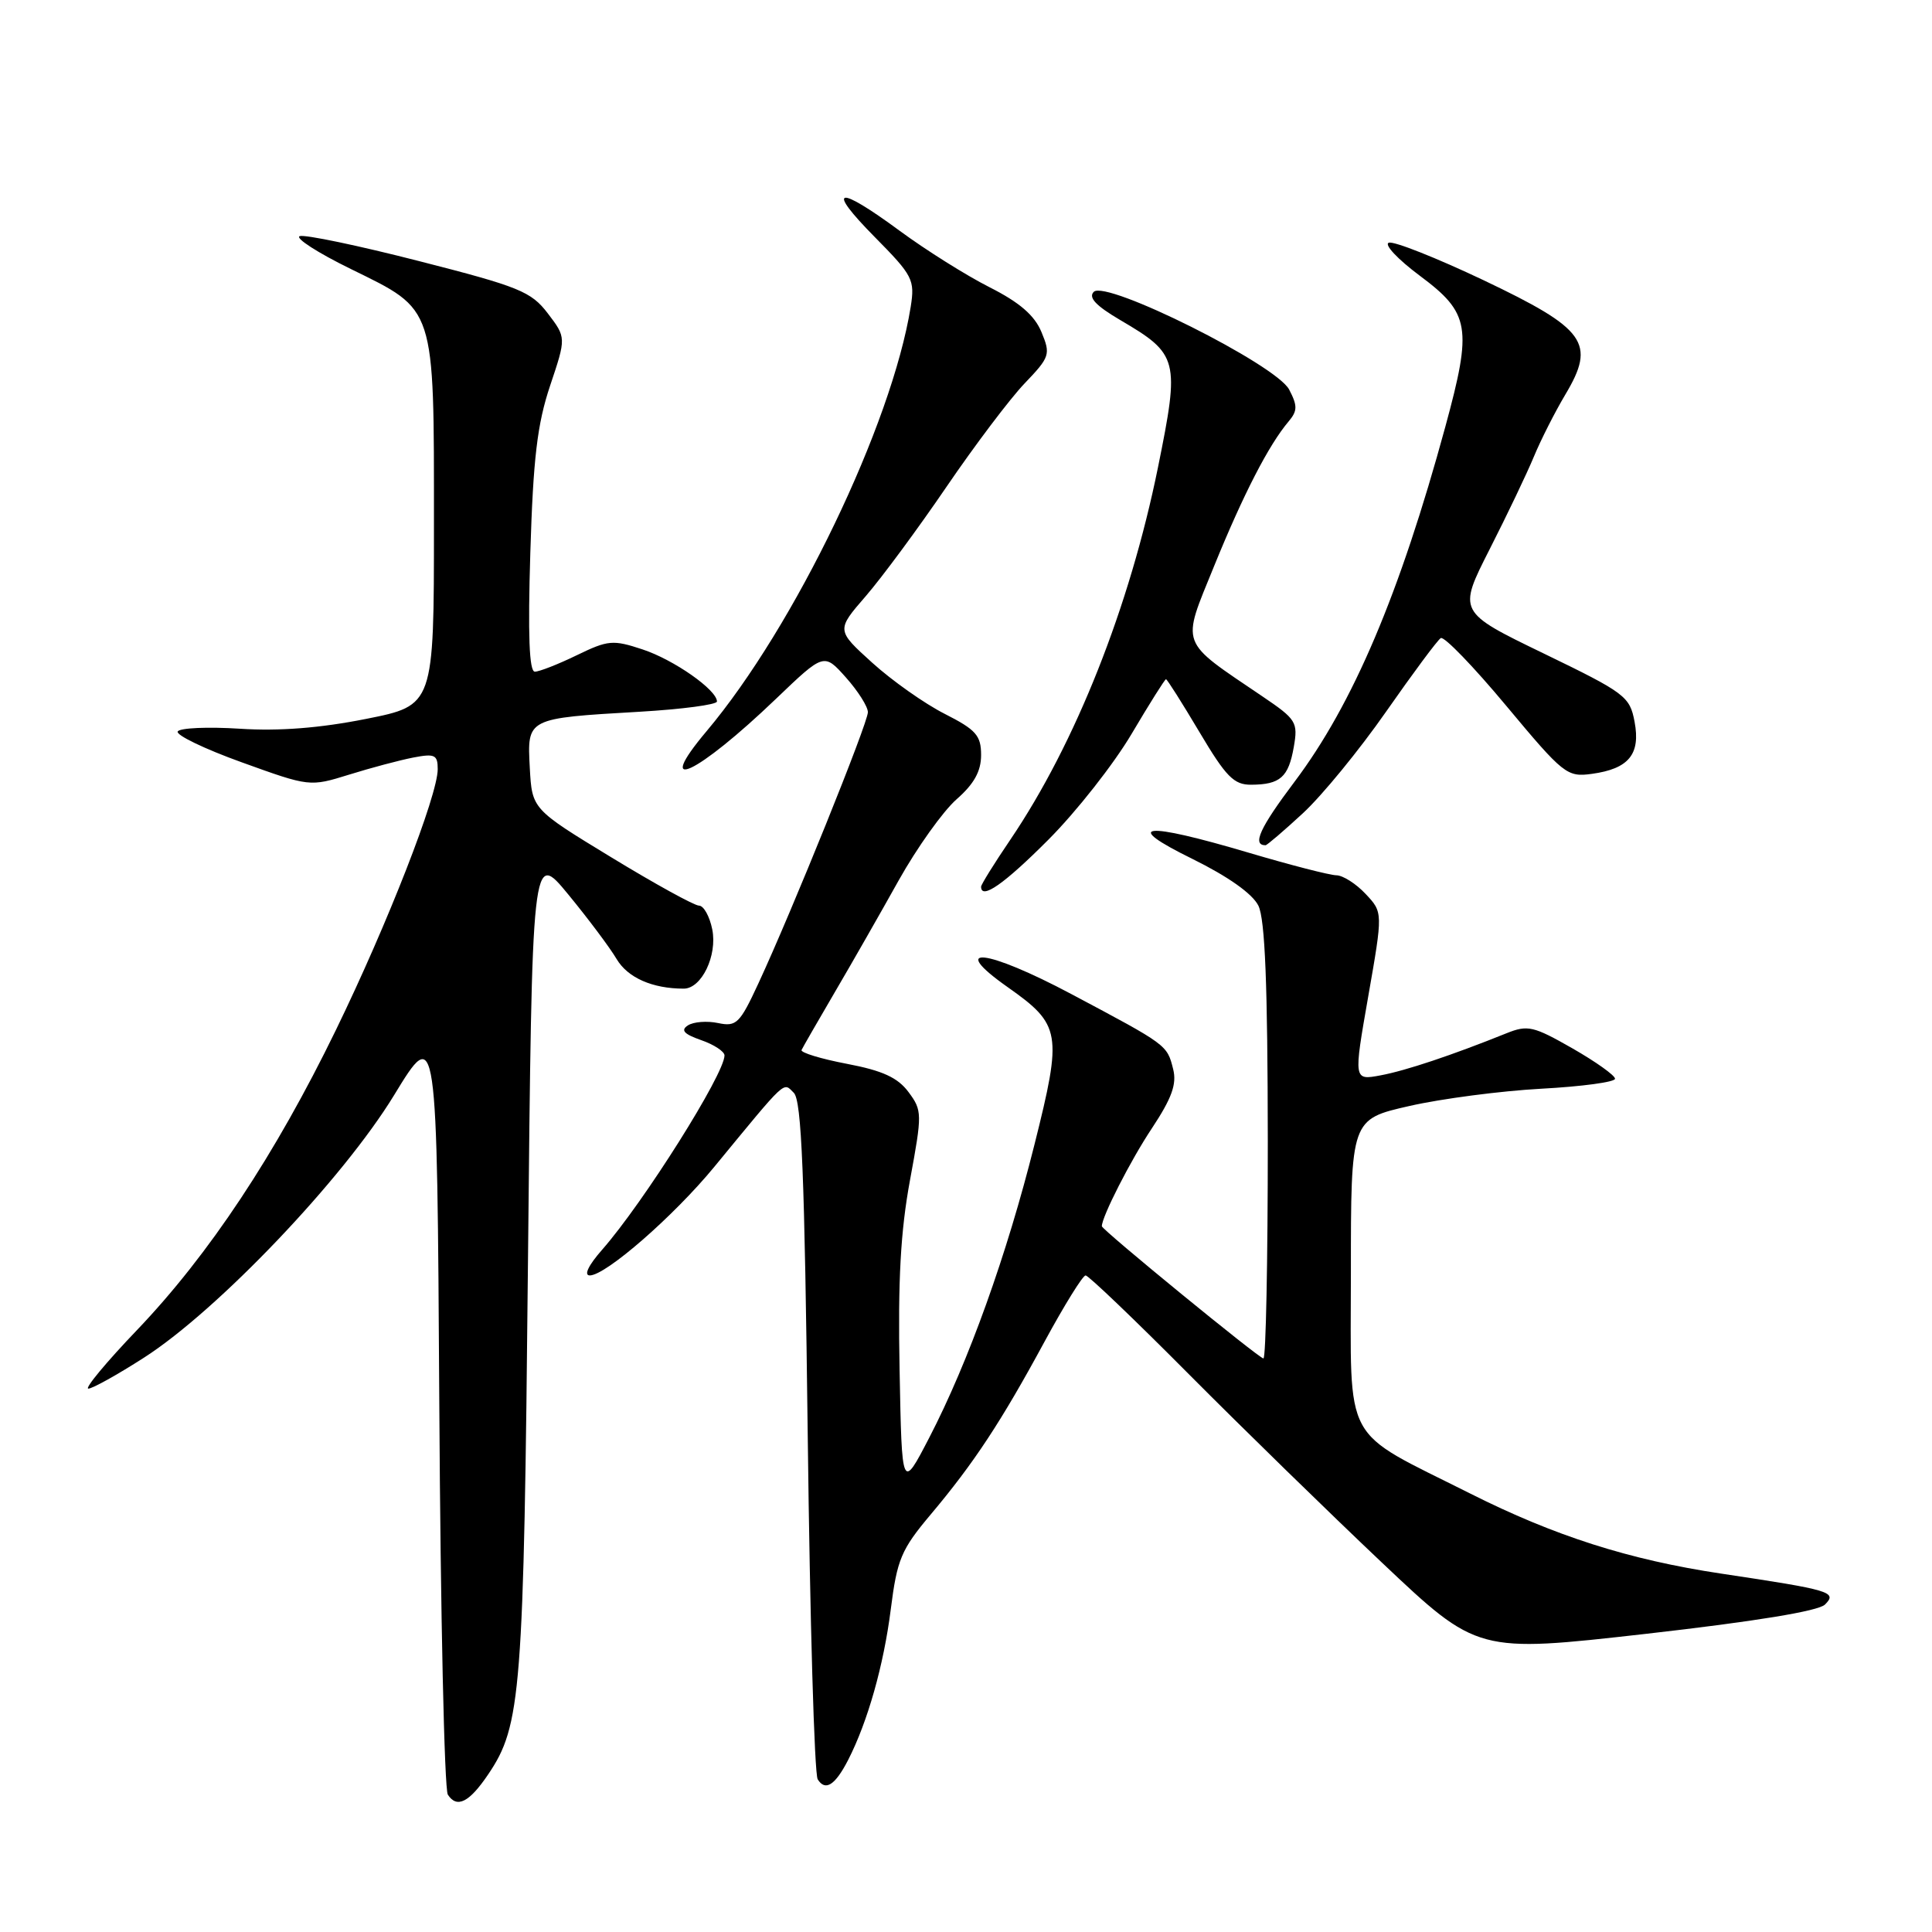 <?xml version="1.0" encoding="UTF-8" standalone="no"?>
<!DOCTYPE svg PUBLIC "-//W3C//DTD SVG 1.1//EN" "http://www.w3.org/Graphics/SVG/1.1/DTD/svg11.dtd" >
<svg xmlns="http://www.w3.org/2000/svg" xmlns:xlink="http://www.w3.org/1999/xlink" version="1.1" viewBox="0 0 256 256">
 <g >
 <path fill="currentColor"
d=" M 64.67 235.14 C 69.07 228.65 69.40 224.41 69.96 167.09 C 70.50 112.69 70.50 112.69 75.29 118.51 C 77.92 121.71 80.81 125.56 81.70 127.07 C 83.17 129.55 86.44 131.00 90.60 131.00 C 92.96 131.00 95.07 126.62 94.38 123.16 C 94.03 121.42 93.24 120.00 92.62 120.00 C 92.01 120.00 86.78 117.12 81.00 113.60 C 70.50 107.21 70.50 107.21 70.20 101.74 C 69.85 95.14 69.76 95.18 84.75 94.31 C 90.39 93.98 95.00 93.37 95.00 92.95 C 95.00 91.42 89.28 87.41 85.14 86.05 C 81.22 84.75 80.57 84.81 76.43 86.82 C 73.96 88.02 71.46 89.00 70.87 89.00 C 70.12 89.00 69.94 84.14 70.27 73.25 C 70.65 60.74 71.19 56.19 72.89 51.11 C 75.03 44.73 75.03 44.73 72.59 41.53 C 70.38 38.63 68.81 37.99 55.54 34.60 C 47.51 32.54 40.38 31.05 39.72 31.29 C 39.05 31.53 42.10 33.50 46.50 35.65 C 57.77 41.18 57.50 40.35 57.50 69.49 C 57.50 93.47 57.50 93.47 48.50 95.26 C 42.42 96.47 37.00 96.90 31.79 96.56 C 27.55 96.29 23.84 96.45 23.55 96.92 C 23.26 97.38 27.08 99.23 32.03 101.01 C 41.03 104.26 41.05 104.26 46.27 102.64 C 49.15 101.74 52.96 100.73 54.75 100.38 C 57.61 99.83 58.00 100.01 58.00 101.92 C 58.00 105.39 51.36 122.41 44.50 136.50 C 36.48 152.99 27.70 166.24 18.20 176.19 C 14.09 180.48 11.17 184.00 11.71 184.00 C 12.25 184.00 15.57 182.15 19.09 179.89 C 28.86 173.62 45.43 156.23 52.21 145.13 C 57.91 135.78 57.91 135.78 58.21 186.14 C 58.37 213.84 58.88 237.09 59.34 237.80 C 60.54 239.65 62.17 238.84 64.67 235.14 Z  M 112.39 233.19 C 114.97 228.15 117.09 220.67 118.03 213.26 C 118.87 206.61 119.41 205.33 123.32 200.68 C 129.05 193.87 132.67 188.37 138.42 177.75 C 141.03 172.94 143.47 169.00 143.85 169.00 C 144.22 169.00 150.37 174.88 157.51 182.07 C 164.66 189.26 176.19 200.51 183.14 207.08 C 195.77 219.02 195.77 219.02 218.12 216.49 C 232.55 214.85 240.95 213.48 241.82 212.61 C 243.48 210.95 242.61 210.69 228.06 208.51 C 215.86 206.68 206.00 203.53 194.79 197.89 C 177.64 189.27 179.00 191.80 179.00 168.64 C 179.00 148.31 179.00 148.31 186.75 146.55 C 191.01 145.58 198.89 144.55 204.25 144.26 C 209.61 143.97 214.00 143.38 214.00 142.94 C 214.00 142.50 211.46 140.69 208.35 138.91 C 203.18 135.96 202.43 135.78 199.60 136.92 C 192.40 139.82 186.27 141.87 182.93 142.49 C 179.35 143.16 179.35 143.16 181.30 132.02 C 183.25 120.89 183.25 120.89 180.95 118.45 C 179.69 117.10 177.94 115.99 177.08 115.98 C 176.21 115.97 171.00 114.63 165.50 113.00 C 151.48 108.84 148.53 109.16 158.00 113.81 C 162.74 116.15 165.95 118.42 166.74 120.00 C 167.63 121.81 167.97 130.48 167.99 151.25 C 167.99 167.06 167.74 180.00 167.41 180.00 C 166.84 180.00 146.00 162.95 146.00 162.48 C 146.00 161.22 149.81 153.74 152.61 149.54 C 155.27 145.52 155.95 143.65 155.45 141.67 C 154.64 138.44 154.70 138.49 141.96 131.72 C 130.65 125.71 125.50 125.15 133.52 130.80 C 140.60 135.79 140.78 136.86 137.08 151.63 C 133.41 166.30 128.33 180.46 123.13 190.50 C 119.50 197.50 119.50 197.50 119.20 181.50 C 118.97 169.65 119.33 163.13 120.58 156.37 C 122.21 147.55 122.20 147.15 120.38 144.70 C 118.96 142.79 116.95 141.86 112.21 140.96 C 108.75 140.30 106.05 139.47 106.21 139.13 C 106.37 138.78 108.35 135.35 110.60 131.50 C 112.86 127.65 116.68 120.96 119.09 116.64 C 121.51 112.32 124.95 107.50 126.74 105.92 C 129.07 103.88 130.00 102.20 130.00 100.05 C 130.00 97.45 129.33 96.70 125.18 94.59 C 122.53 93.25 118.21 90.20 115.58 87.82 C 110.81 83.50 110.81 83.50 114.71 79.00 C 116.85 76.53 121.67 70.00 125.42 64.50 C 129.17 59.00 133.82 52.84 135.76 50.81 C 139.12 47.30 139.23 46.96 138.00 44.00 C 137.08 41.78 135.10 40.07 131.10 38.05 C 128.02 36.49 122.69 33.14 119.25 30.61 C 110.85 24.42 109.37 24.79 115.92 31.42 C 120.97 36.53 121.24 37.07 120.67 40.67 C 118.17 56.25 105.29 83.03 93.63 96.88 C 86.46 105.40 92.31 102.67 102.84 92.58 C 109.18 86.51 109.18 86.51 112.09 89.77 C 113.69 91.57 115.00 93.63 115.00 94.37 C 115.00 95.81 104.96 120.68 100.49 130.31 C 98.03 135.62 97.58 136.07 95.15 135.56 C 93.69 135.25 91.89 135.39 91.15 135.87 C 90.16 136.51 90.62 137.02 92.90 137.82 C 94.61 138.41 96.00 139.33 96.00 139.85 C 96.00 142.32 85.29 159.32 79.79 165.59 C 77.96 167.67 77.33 169.00 78.15 169.00 C 80.27 169.00 89.29 161.13 94.65 154.61 C 104.38 142.79 103.74 143.38 105.18 144.80 C 106.22 145.82 106.61 155.57 107.03 190.30 C 107.32 214.61 107.91 235.07 108.35 235.77 C 109.36 237.39 110.66 236.56 112.39 233.19 Z  M 138.93 111.25 C 142.63 107.54 147.58 101.24 149.94 97.25 C 152.30 93.26 154.35 90.00 154.50 90.00 C 154.65 90.00 156.64 93.15 158.93 97.00 C 162.45 102.93 163.50 104.00 165.79 103.98 C 169.63 103.96 170.73 102.99 171.43 99.00 C 172.01 95.69 171.78 95.32 167.27 92.27 C 156.15 84.74 156.52 85.73 160.88 75.00 C 164.75 65.49 168.11 58.96 170.75 55.84 C 171.93 54.44 171.94 53.77 170.82 51.62 C 169.08 48.31 146.55 37.05 144.93 38.67 C 144.18 39.42 145.22 40.52 148.44 42.41 C 156.16 46.94 156.34 47.62 153.44 61.92 C 149.69 80.39 142.51 98.51 133.89 111.24 C 131.75 114.39 130.00 117.21 130.00 117.49 C 130.00 119.28 133.08 117.12 138.93 111.25 Z  M 172.63 107.77 C 175.16 105.44 180.12 99.38 183.67 94.29 C 187.22 89.21 190.47 84.82 190.91 84.55 C 191.35 84.28 195.26 88.33 199.60 93.54 C 207.18 102.63 207.64 102.99 210.93 102.54 C 215.82 101.87 217.40 99.94 216.59 95.64 C 215.96 92.28 215.35 91.82 204.55 86.59 C 193.17 81.08 193.17 81.08 197.38 72.79 C 199.70 68.23 202.34 62.70 203.25 60.50 C 204.16 58.30 206.03 54.61 207.41 52.29 C 211.50 45.44 210.17 43.60 196.56 37.12 C 190.34 34.17 184.70 31.93 184.03 32.16 C 183.35 32.38 185.21 34.36 188.15 36.55 C 194.78 41.49 195.10 43.38 191.52 56.52 C 185.48 78.69 179.28 93.30 171.53 103.59 C 166.93 109.70 165.88 112.00 167.69 112.00 C 167.88 112.00 170.11 110.10 172.63 107.77 Z "/>
</g>
</svg>